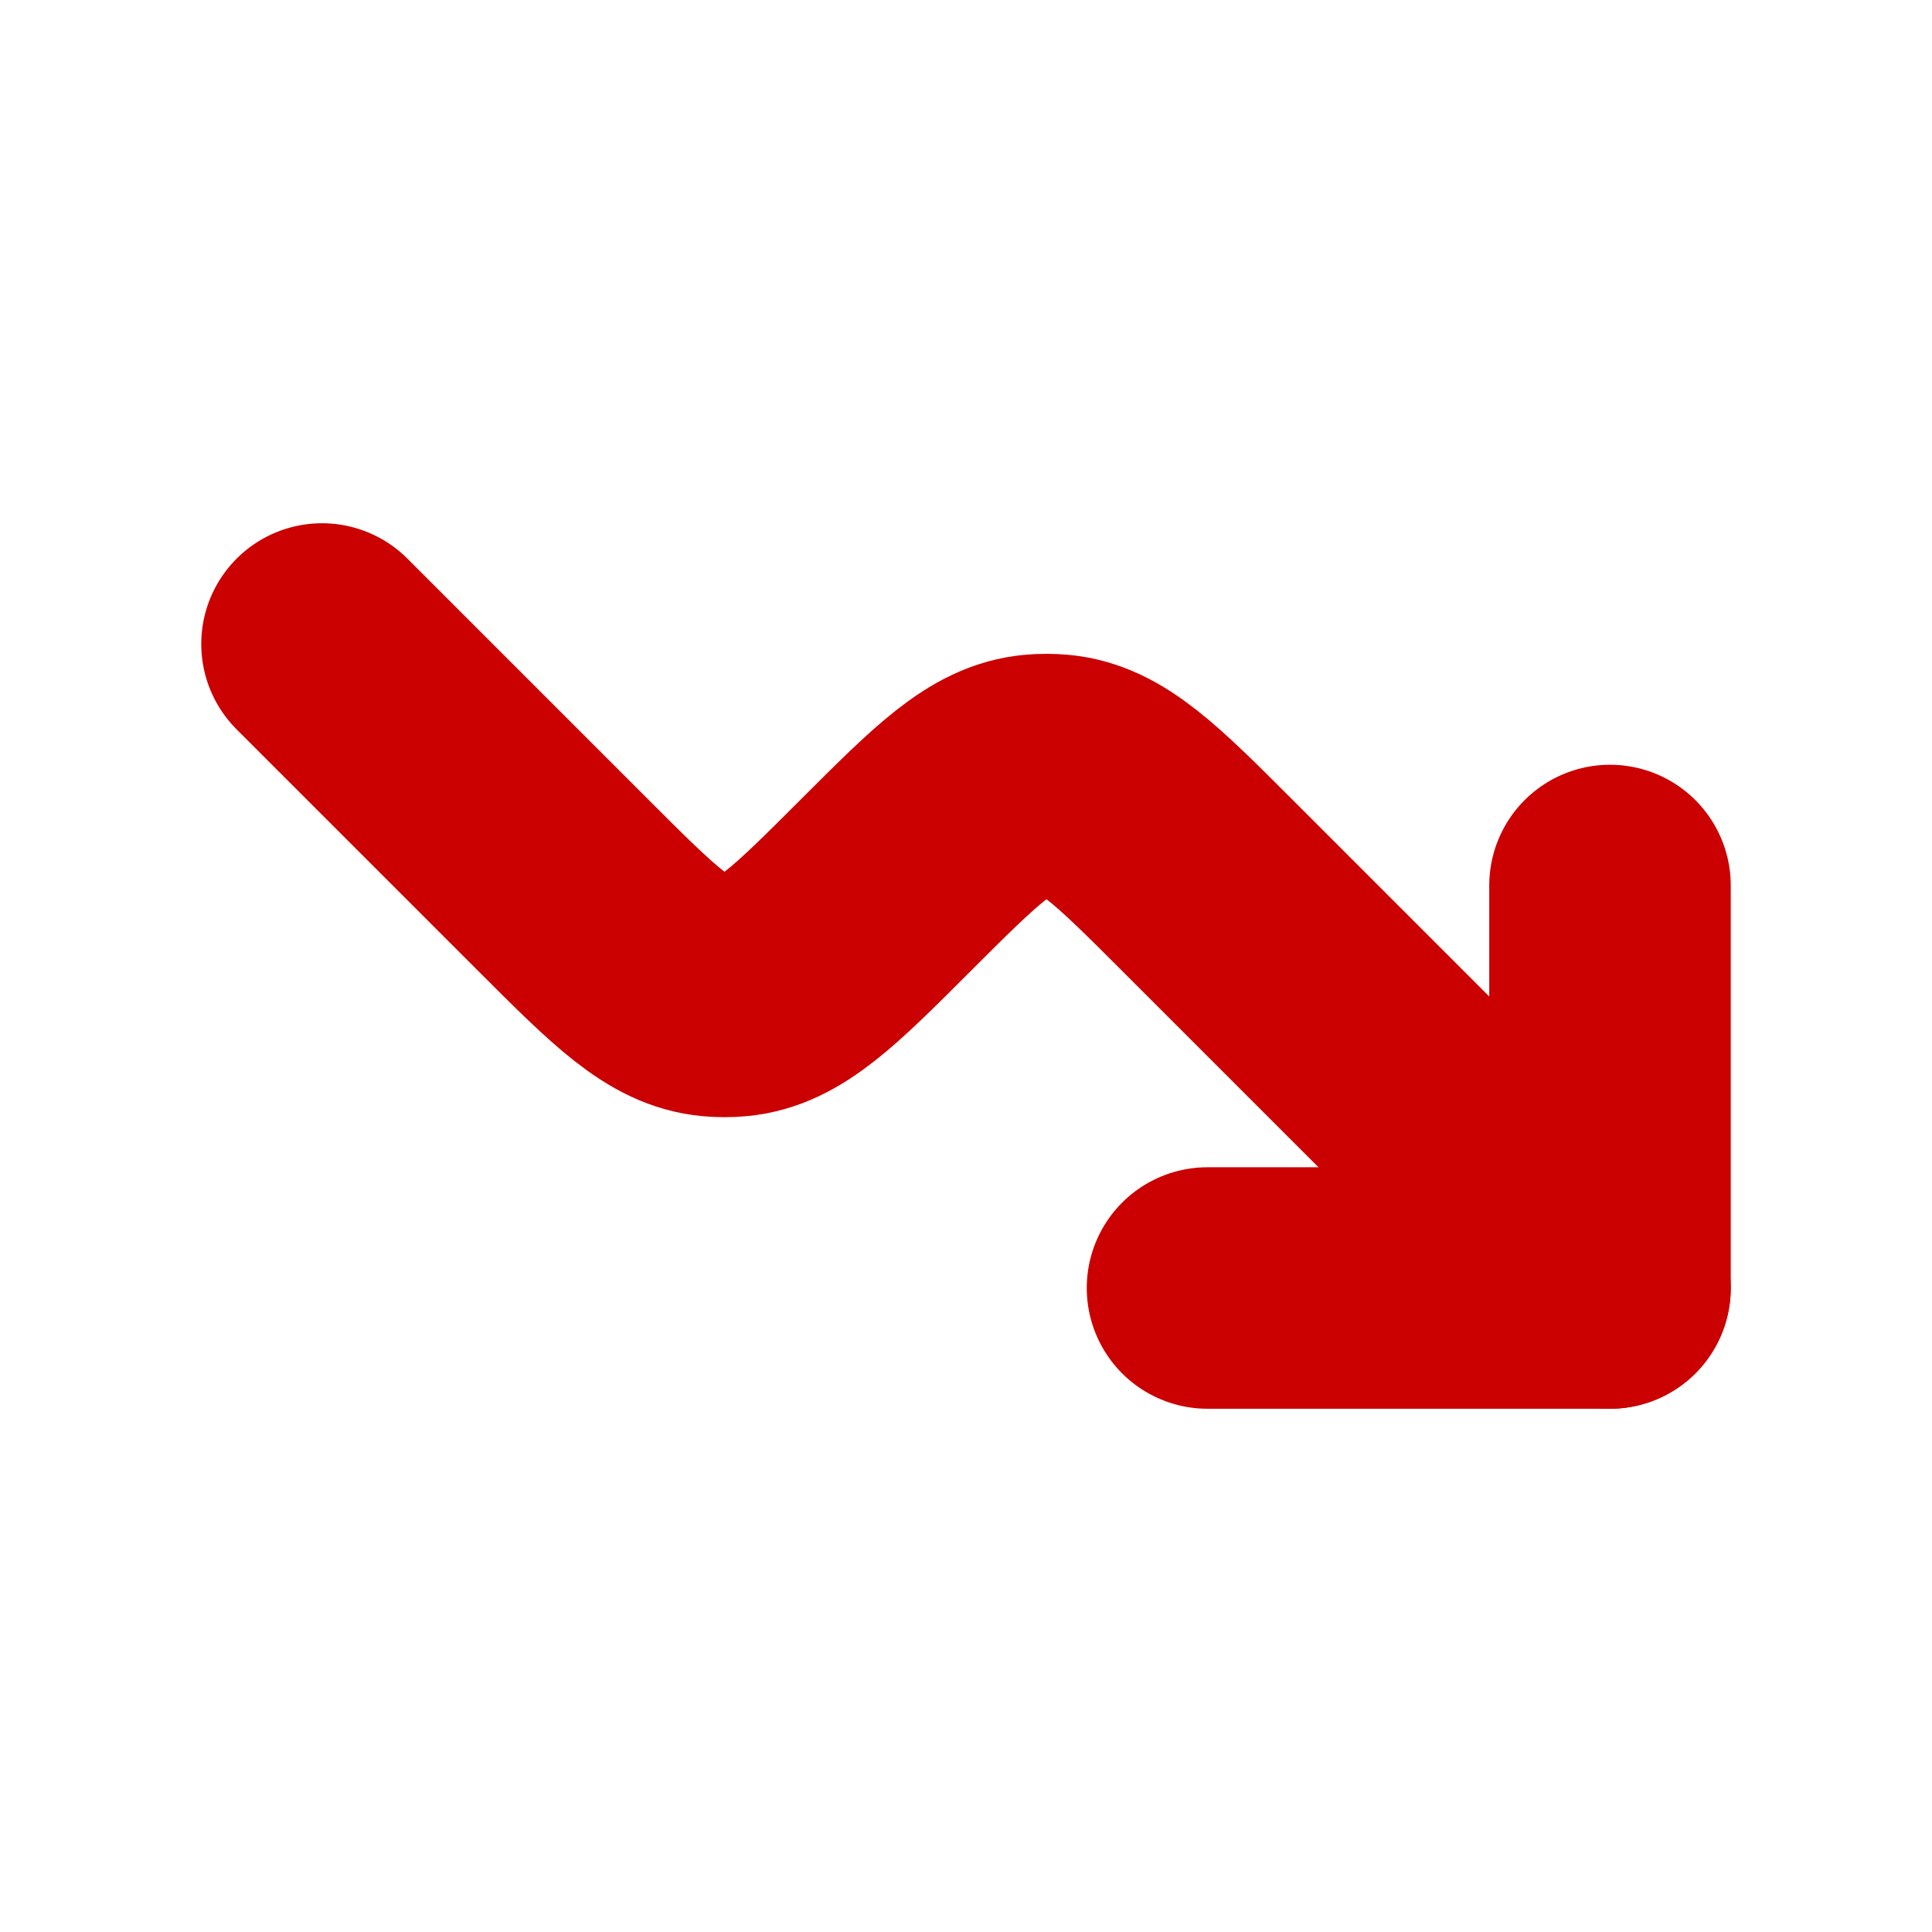 <svg width="12" height="12" viewBox="0 0 12 12" fill="none" xmlns="http://www.w3.org/2000/svg">
<path d="M10 5.5V8H7.5" stroke="#CB0101" stroke-width="1.5" stroke-linecap="round" stroke-linejoin="round"/>
<path d="M10 8L7.5 5.5C7.059 5.059 6.838 4.838 6.567 4.814C6.522 4.81 6.478 4.81 6.433 4.814C6.162 4.838 5.941 5.059 5.5 5.5C5.059 5.941 4.838 6.162 4.567 6.186C4.523 6.19 4.477 6.19 4.433 6.186C4.162 6.162 3.941 5.941 3.5 5.5L2 4" stroke="#CB0101" stroke-width="1.5" stroke-linecap="round" stroke-linejoin="round"/>
</svg>
